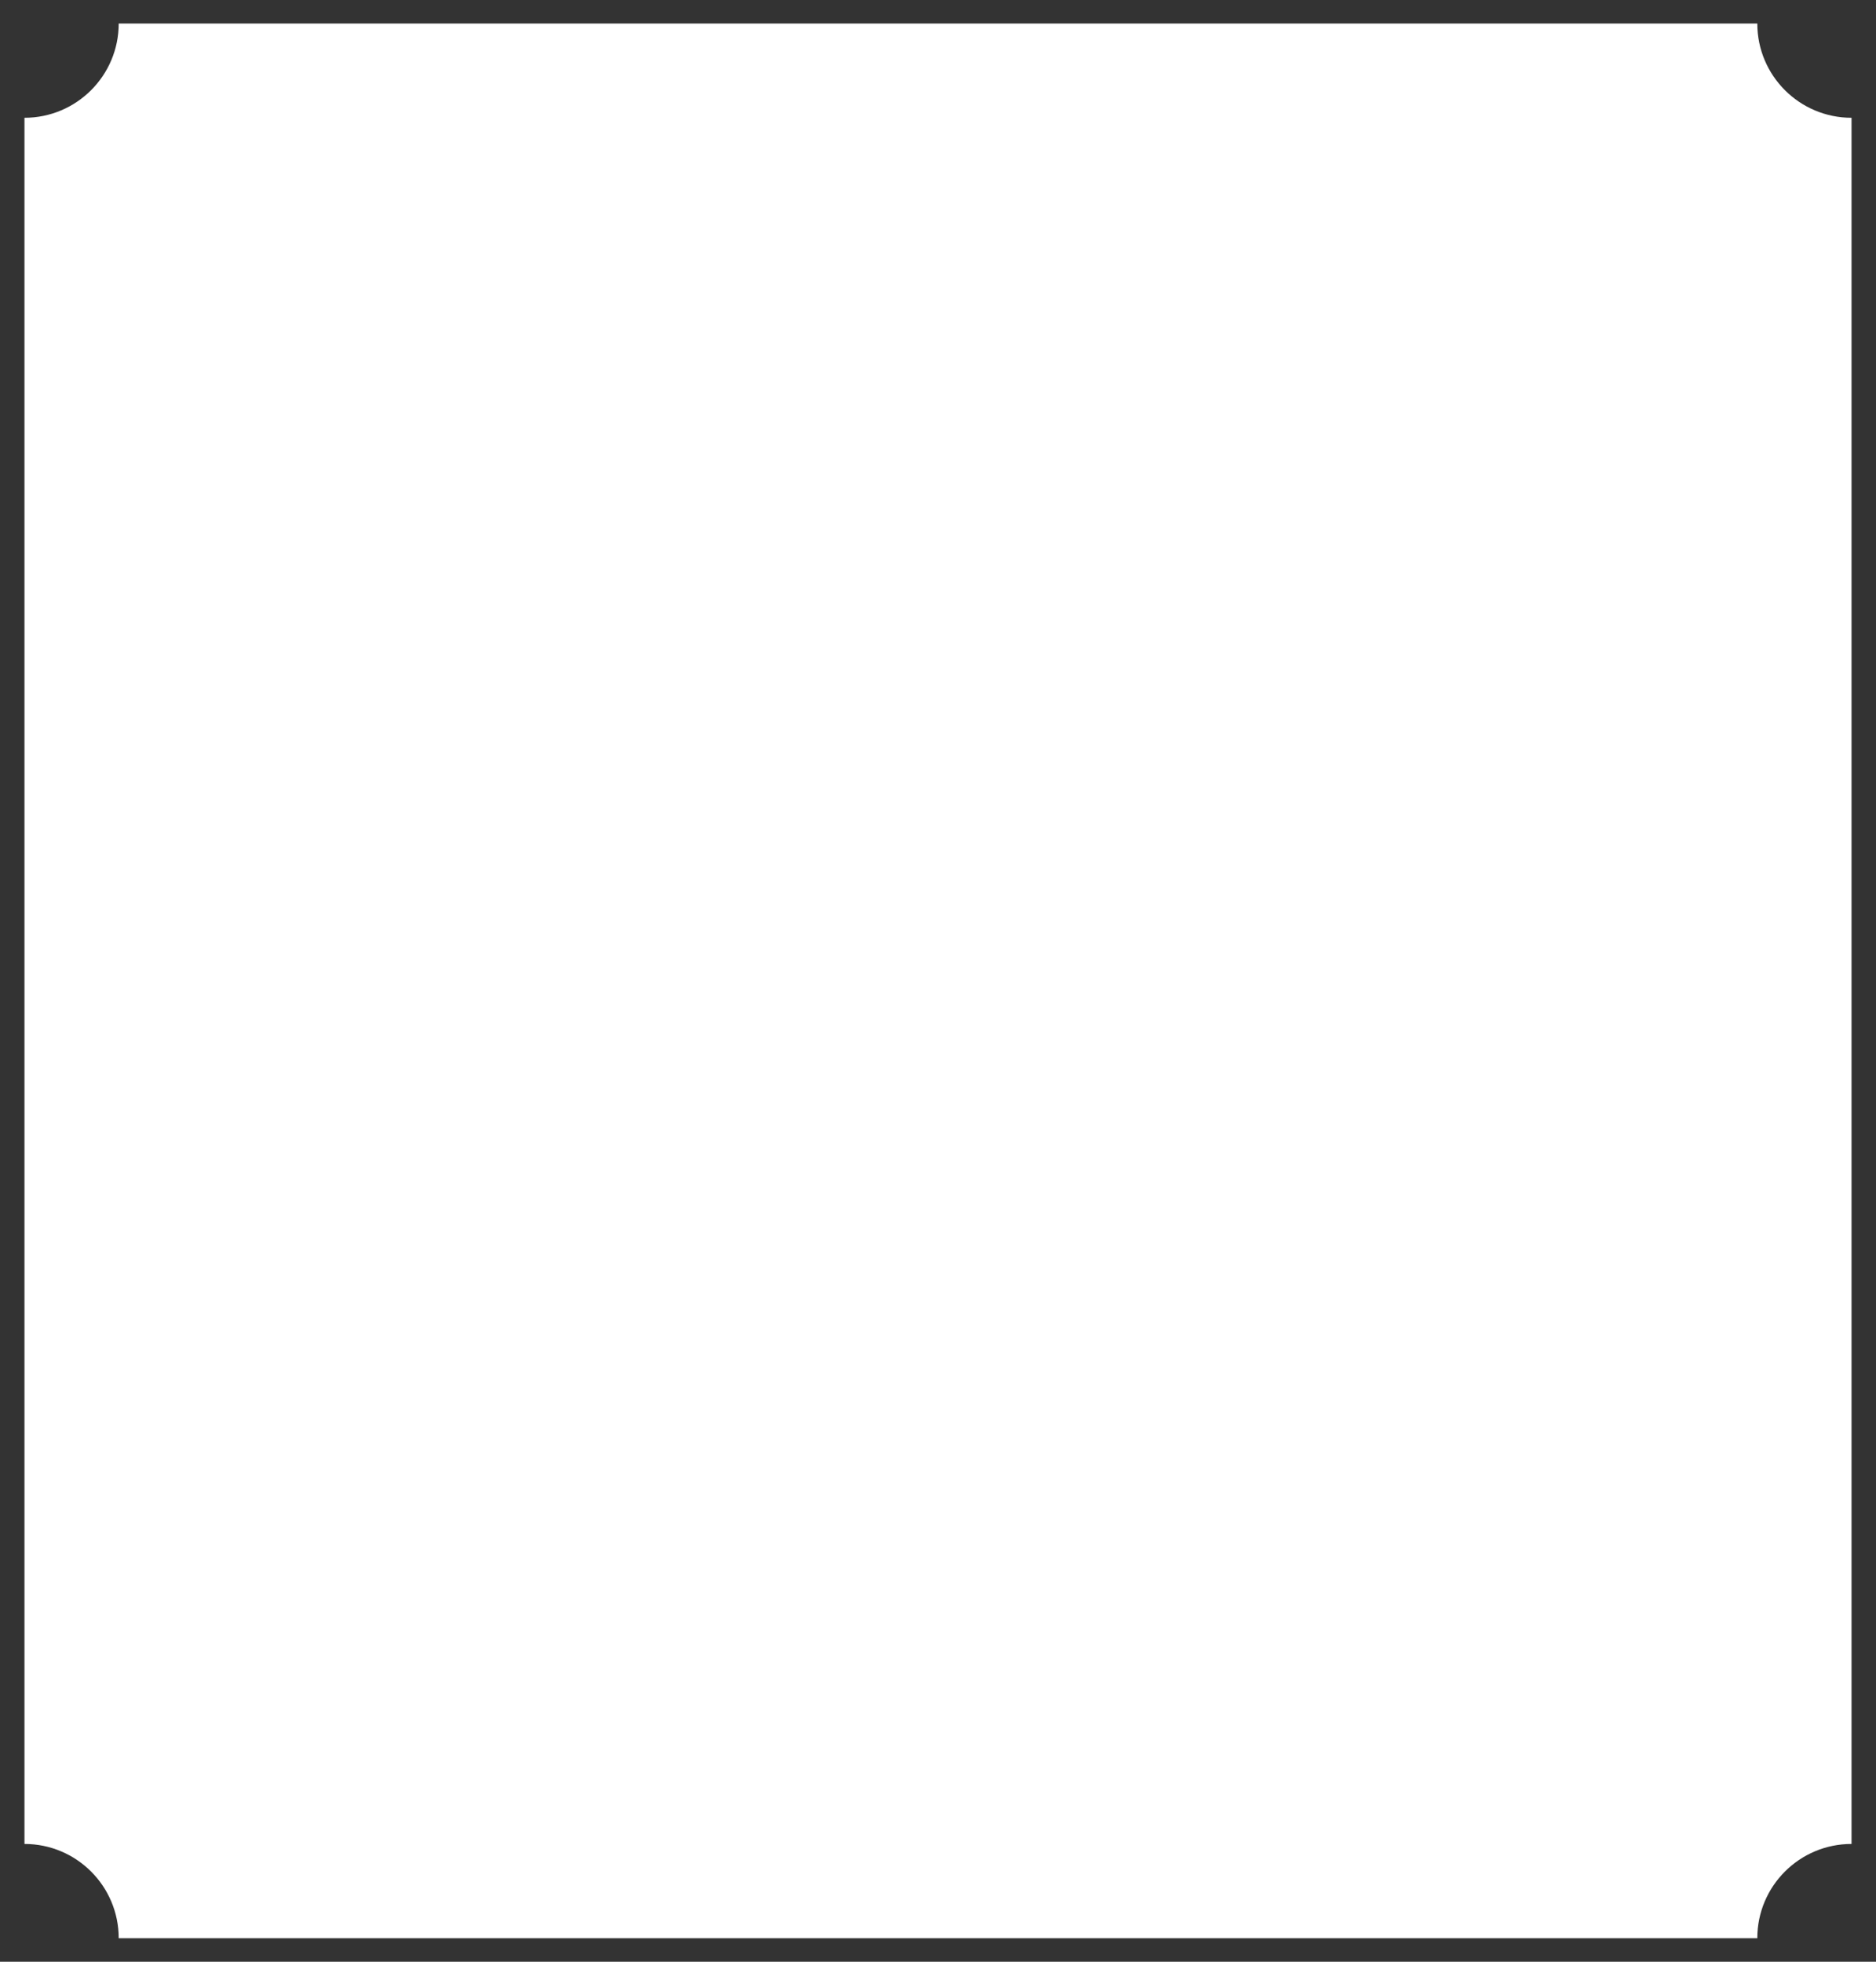 <?xml version="1.0" encoding="utf-8"?>
<!-- Generator: Adobe Illustrator 16.0.0, SVG Export Plug-In . SVG Version: 6.00 Build 0)  -->
<!DOCTYPE svg PUBLIC "-//W3C//DTD SVG 1.1//EN" "http://www.w3.org/Graphics/SVG/1.1/DTD/svg11.dtd">
<svg version="1.1" id="Layer_1" xmlns="http://www.w3.org/2000/svg" xmlns:xlink="http://www.w3.org/1999/xlink" x="0px" y="0px"
	 width="139.333px" height="145.667px" viewBox="0 0 139.333 145.667" enable-background="new 0 0 139.333 145.667"
	 xml:space="preserve">
<rect x="0" y="0" width="139.333" height="145.667" fill="#333333" stroke="none"/>
<path fill="#FFFFFF" d="M130.517,143.921H8.817c0-3.866-3.134-7-7-7V8.746c3.866,0,7-3.134,7-7h121.7c0,3.866,3.134,7,7,7v128.175
	C133.65,136.921,130.517,140.055,130.517,143.921"/>
</svg>
